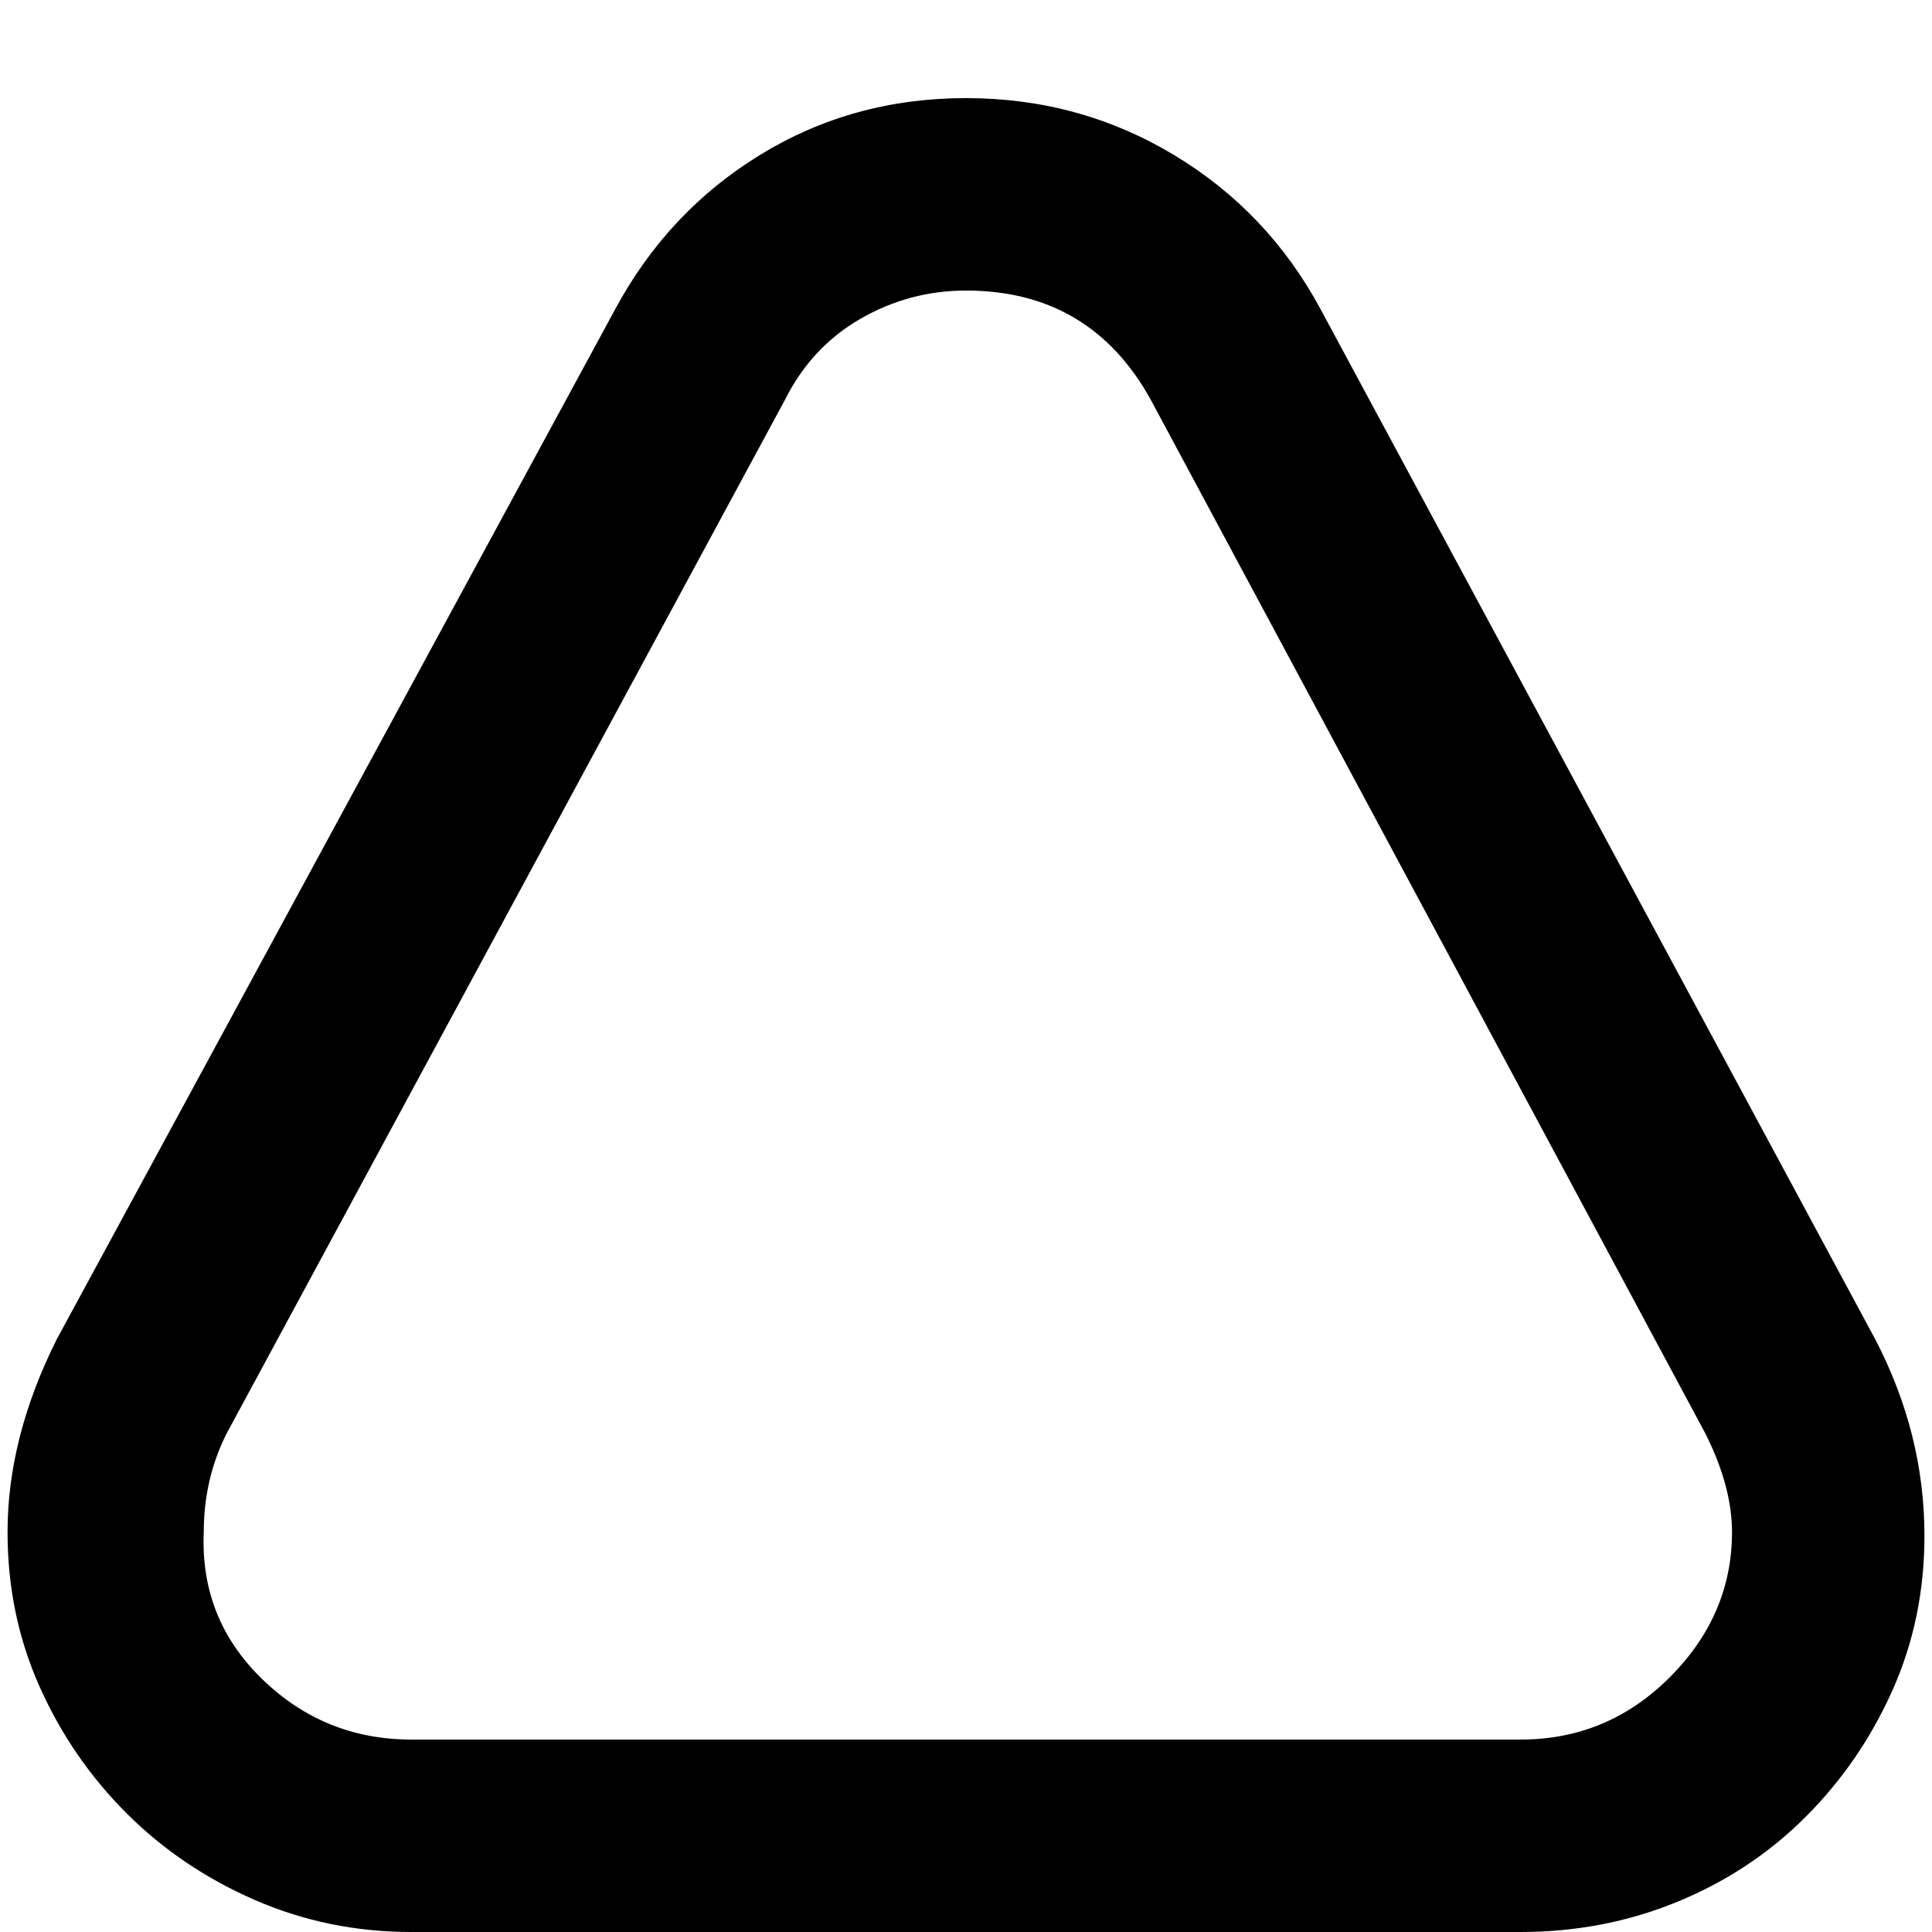 <svg xmlns="http://www.w3.org/2000/svg" viewBox="0 0 512 512">
	<path d="M403 512H109q-22 0-41.5-8.5t-34-23-23-33.5T2 406q0-25 13-51L163 82q14-26 38.5-41T256 26t55 15 39 41l147 273q13 25 13 52 0 22-8.5 41t-23 33.5-34 22.5-41.5 8zM256 77q-15 0-28 7.5T208 106L60 380q-6 12-6 26-1 23 15.5 39t39.5 16h294q23 0 39.5-16.5T459 406q0-12-7-26L305 106q-16-29-49-29z"/>
</svg>